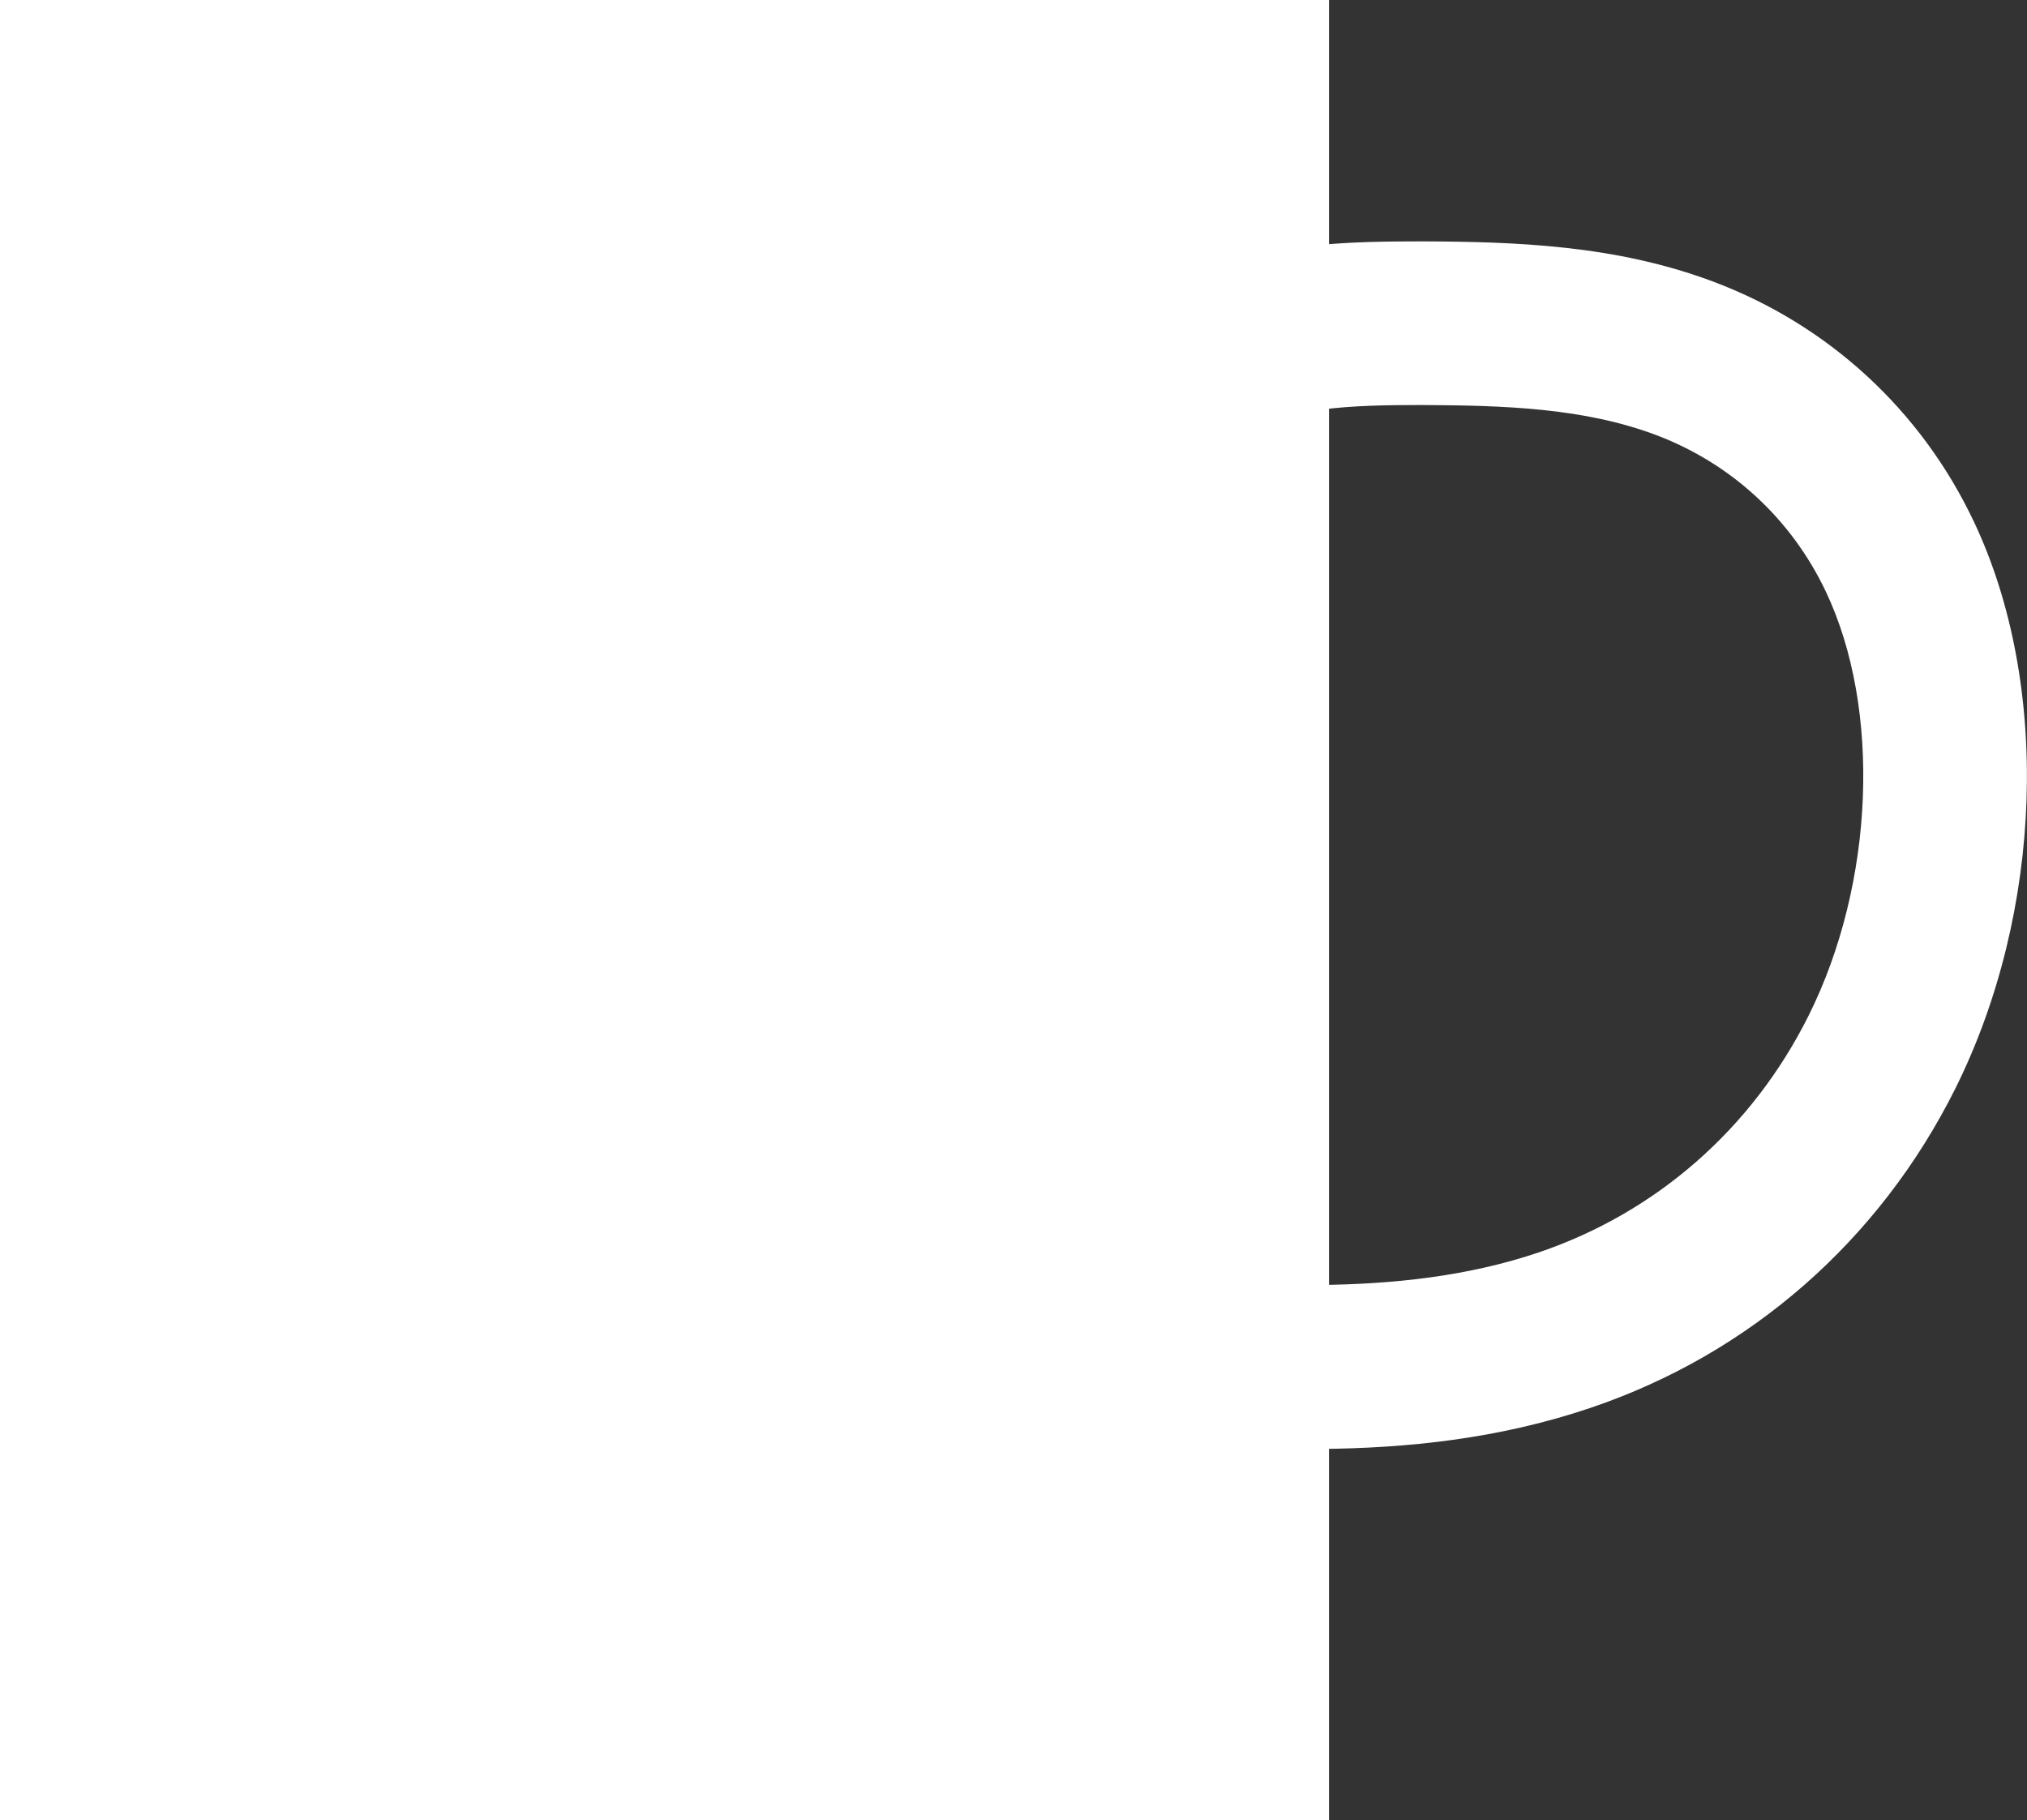 <?xml version="1.0" encoding="UTF-8"?><svg id="Layer_2" xmlns="http://www.w3.org/2000/svg" viewBox="0 0 111.34 100">
    <rect x="0" y="0" width="111.34" height="100" fill="#333333" stroke="none"/>
    <defs>
        <style>
        .cls-1 {
            stroke: #ffffff;
            stroke-miterlimit: 10;
            fill: #ffffff;
        }
        </style>
    </defs>
    <g id="Mug_Outline">
        <path class="cls-1" d="m107.96,28.85c-2.84-5.99-7.82-10.57-14-12.9-5.28-1.99-10.72-2.17-15.85-2.19-1.89,0-3.76.02-5.61.2V.5H.5v99h72v-20.4c4.74-.04,9.74-.55,14.7-2.23,8.62-2.91,15.64-9.05,19.75-17.28,4.78-9.59,5.19-21.94,1.01-30.74Zm-8.17,27.17c-3.16,6.33-8.54,11.04-15.15,13.27-3.95,1.33-8.12,1.76-12.14,1.8V22.01c1.74-.23,3.6-.26,5.58-.26,4.58.02,9.02.16,13.06,1.68,4.24,1.6,7.65,4.74,9.6,8.85,3.13,6.59,2.74,16.35-.95,23.74Z" />
    </g>
</svg>